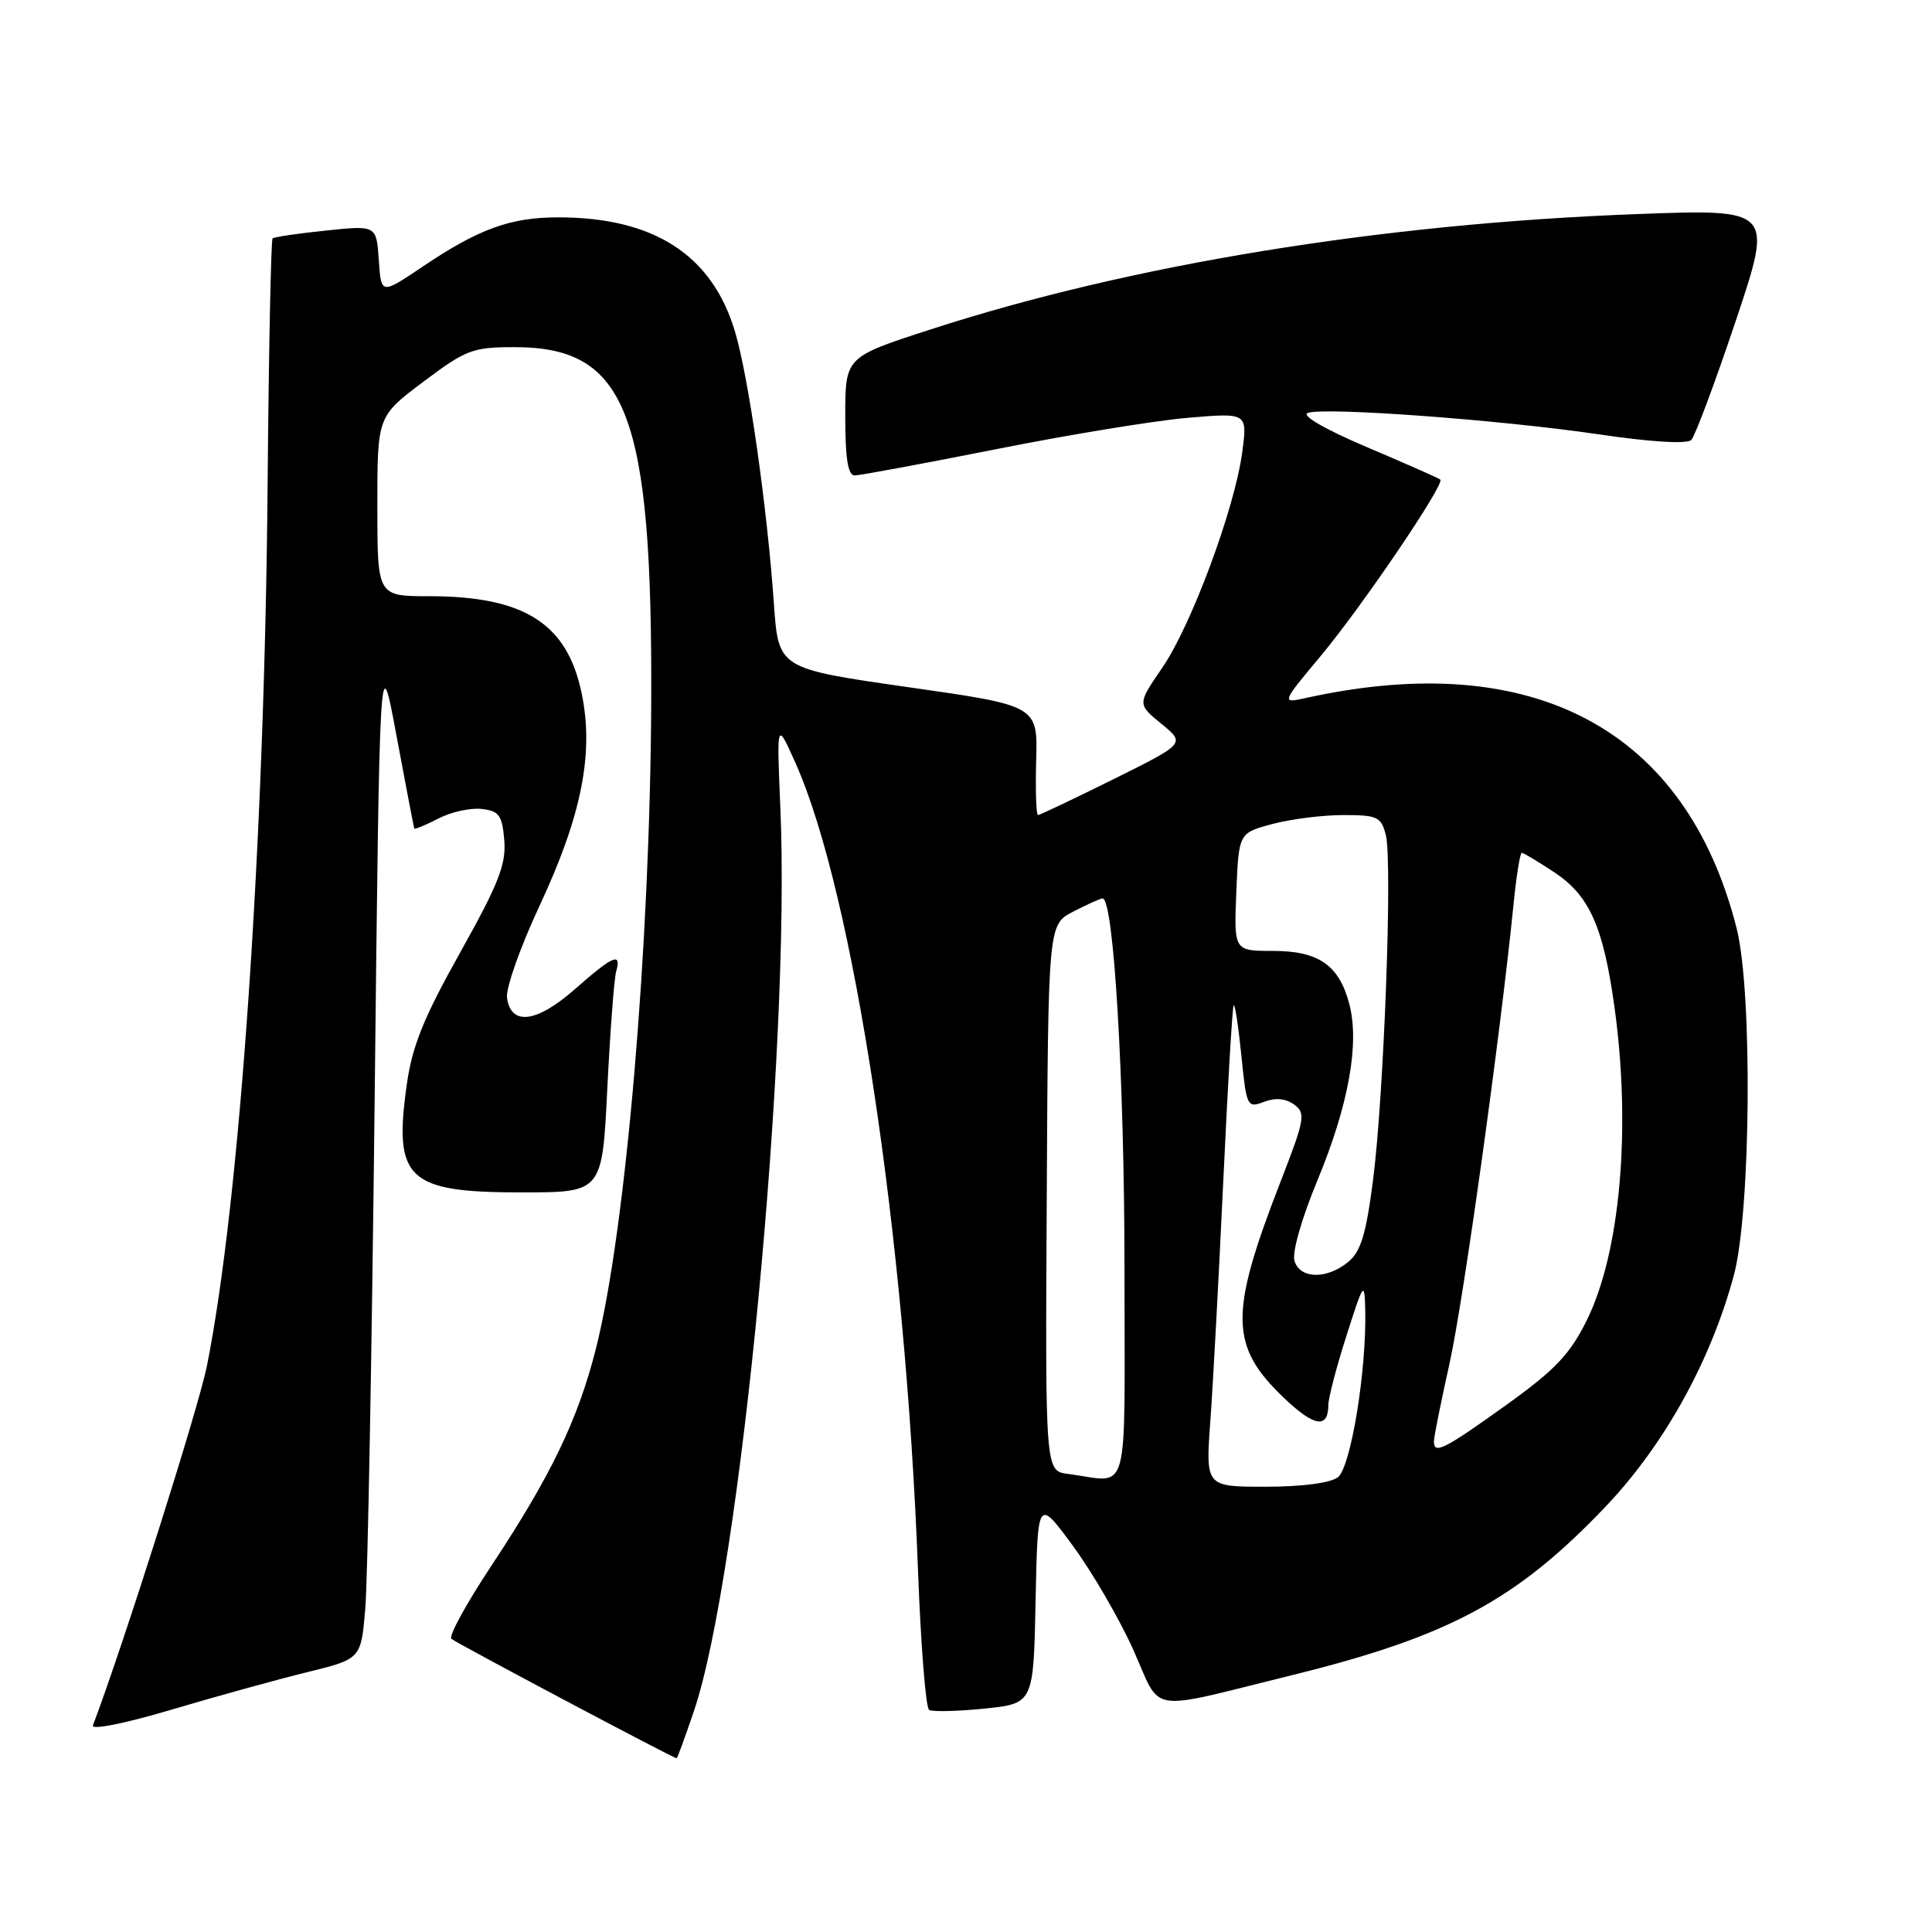 <?xml version="1.0" encoding="UTF-8" standalone="no"?>
<!DOCTYPE svg PUBLIC "-//W3C//DTD SVG 1.1//EN" "http://www.w3.org/Graphics/SVG/1.1/DTD/svg11.dtd" >
<svg xmlns="http://www.w3.org/2000/svg" xmlns:xlink="http://www.w3.org/1999/xlink" version="1.1" viewBox="0 0 256 256">
 <g >
 <path fill="currentColor"
d=" M 91.94 226.75 C 98.10 208.64 104.78 138.79 103.40 107.00 C 102.91 95.50 102.91 95.50 105.44 101.18 C 113.10 118.37 119.97 163.73 121.64 208.08 C 122.01 217.98 122.67 226.30 123.11 226.57 C 123.55 226.84 126.85 226.76 130.43 226.40 C 136.95 225.73 136.95 225.73 137.22 212.11 C 137.50 198.50 137.50 198.50 142.17 204.84 C 144.73 208.32 148.33 214.52 150.17 218.61 C 154.01 227.18 151.62 226.79 171.11 221.99 C 192.02 216.84 200.97 212.02 212.81 199.57 C 220.53 191.44 226.69 180.32 229.74 169.00 C 232.00 160.62 232.24 131.40 230.11 123.00 C 223.44 96.67 203.22 85.84 173.12 92.47 C 169.75 93.21 169.75 93.21 175.05 86.86 C 180.51 80.31 191.48 64.13 190.85 63.55 C 190.66 63.37 186.29 61.44 181.15 59.26 C 175.62 56.91 172.40 55.06 173.28 54.72 C 175.41 53.91 198.61 55.61 211.84 57.55 C 218.72 58.57 223.54 58.86 224.10 58.30 C 224.60 57.80 227.25 50.71 229.99 42.54 C 234.96 27.69 234.96 27.69 216.84 28.37 C 182.95 29.64 149.77 35.06 123.25 43.67 C 112.00 47.31 112.00 47.31 112.00 55.16 C 112.00 60.77 112.36 63.00 113.25 63.00 C 113.94 62.99 122.38 61.43 132.00 59.52 C 141.62 57.60 153.05 55.73 157.40 55.36 C 165.30 54.69 165.30 54.69 164.60 59.93 C 163.61 67.39 157.85 82.90 153.98 88.52 C 150.70 93.30 150.70 93.30 153.89 95.91 C 157.08 98.51 157.08 98.51 147.52 103.26 C 142.27 105.86 137.78 108.00 137.54 108.00 C 137.30 108.00 137.19 104.74 137.30 100.75 C 137.50 93.50 137.50 93.50 120.32 91.05 C 103.15 88.59 103.15 88.59 102.55 80.05 C 101.65 67.18 99.21 50.06 97.40 43.97 C 94.38 33.80 86.67 28.80 73.98 28.80 C 67.59 28.80 63.39 30.34 55.85 35.43 C 50.50 39.03 50.50 39.03 50.19 34.44 C 49.88 29.85 49.88 29.85 43.19 30.55 C 39.51 30.93 36.33 31.40 36.12 31.59 C 35.91 31.78 35.61 46.46 35.46 64.22 C 35.06 111.60 31.78 159.20 27.42 180.98 C 26.28 186.65 16.35 217.96 12.31 228.63 C 12.06 229.27 16.55 228.37 22.69 226.55 C 28.63 224.78 36.73 222.55 40.67 221.58 C 47.84 219.82 47.84 219.82 48.40 213.16 C 48.72 209.50 49.27 179.28 49.64 146.00 C 50.31 85.50 50.31 85.50 52.54 97.50 C 53.77 104.10 54.83 109.62 54.89 109.78 C 54.95 109.93 56.38 109.34 58.07 108.47 C 59.75 107.59 62.34 107.02 63.82 107.19 C 66.14 107.46 66.54 108.01 66.82 111.35 C 67.08 114.54 66.06 117.12 60.98 126.20 C 56.16 134.81 54.62 138.59 53.91 143.65 C 52.12 156.27 53.95 158.00 69.12 158.00 C 79.80 158.00 79.80 158.00 80.47 144.25 C 80.85 136.69 81.37 129.71 81.64 128.75 C 82.38 126.12 81.27 126.59 76.21 131.04 C 71.12 135.53 67.71 135.97 67.18 132.22 C 67.00 130.97 68.94 125.48 71.49 120.03 C 77.09 108.04 78.72 99.80 77.07 91.85 C 75.15 82.61 69.48 79.00 56.85 79.00 C 50.00 79.00 50.00 79.00 50.00 67.08 C 50.00 55.17 50.00 55.17 56.10 50.58 C 61.76 46.33 62.62 46.00 68.19 46.00 C 83.07 46.00 86.45 54.76 86.29 93.00 C 86.15 125.30 82.92 163.12 78.95 178.75 C 76.57 188.14 72.97 195.60 65.09 207.50 C 61.81 212.45 59.43 216.79 59.81 217.15 C 60.37 217.67 89.13 232.93 89.66 232.98 C 89.75 232.99 90.77 230.19 91.94 226.75 Z  M 160.38 188.25 C 160.73 183.44 161.50 169.15 162.09 156.50 C 162.68 143.85 163.30 133.36 163.47 133.19 C 163.64 133.02 164.10 136.03 164.49 139.88 C 165.17 146.66 165.26 146.85 167.49 146.00 C 169.02 145.42 170.36 145.55 171.48 146.36 C 173.04 147.50 172.90 148.29 169.69 156.55 C 162.85 174.13 162.92 178.37 170.17 185.27 C 174.14 189.05 176.00 189.34 176.01 186.19 C 176.01 185.26 177.09 181.12 178.41 177.00 C 180.68 169.87 180.81 169.70 180.90 173.53 C 181.10 181.53 178.99 194.45 177.27 195.75 C 176.27 196.51 172.48 197.00 167.68 197.00 C 159.74 197.00 159.74 197.00 160.38 188.25 Z  M 141.50 195.30 C 138.50 194.91 138.50 194.91 138.70 158.71 C 138.89 122.50 138.89 122.50 142.20 120.80 C 144.01 119.86 145.76 119.07 146.09 119.05 C 147.57 118.93 149.00 143.03 149.00 168.25 C 149.00 199.42 149.85 196.37 141.50 195.30 Z  M 190.00 190.99 C 190.00 190.43 190.92 185.83 192.05 180.76 C 193.90 172.49 198.79 137.38 200.56 119.75 C 200.93 116.04 201.42 113.00 201.64 113.00 C 201.86 113.00 203.80 114.16 205.95 115.58 C 210.61 118.67 212.44 122.76 213.92 133.40 C 216.16 149.50 214.70 166.02 210.23 175.00 C 208.00 179.49 206.03 181.55 199.50 186.23 C 191.31 192.10 190.00 192.75 190.00 190.99 Z  M 171.53 167.10 C 171.18 165.99 172.44 161.53 174.58 156.37 C 178.69 146.44 180.17 138.28 178.79 133.04 C 177.44 127.88 174.73 126.00 168.64 126.00 C 163.50 126.00 163.50 126.00 163.82 118.19 C 164.14 110.38 164.14 110.38 168.58 109.19 C 171.03 108.53 175.26 108.00 178.00 108.00 C 182.53 108.00 183.02 108.23 183.63 110.65 C 184.53 114.24 183.37 145.34 181.92 156.50 C 181.00 163.59 180.30 165.87 178.63 167.23 C 175.78 169.54 172.29 169.48 171.53 167.10 Z "/>
</g>
</svg>
